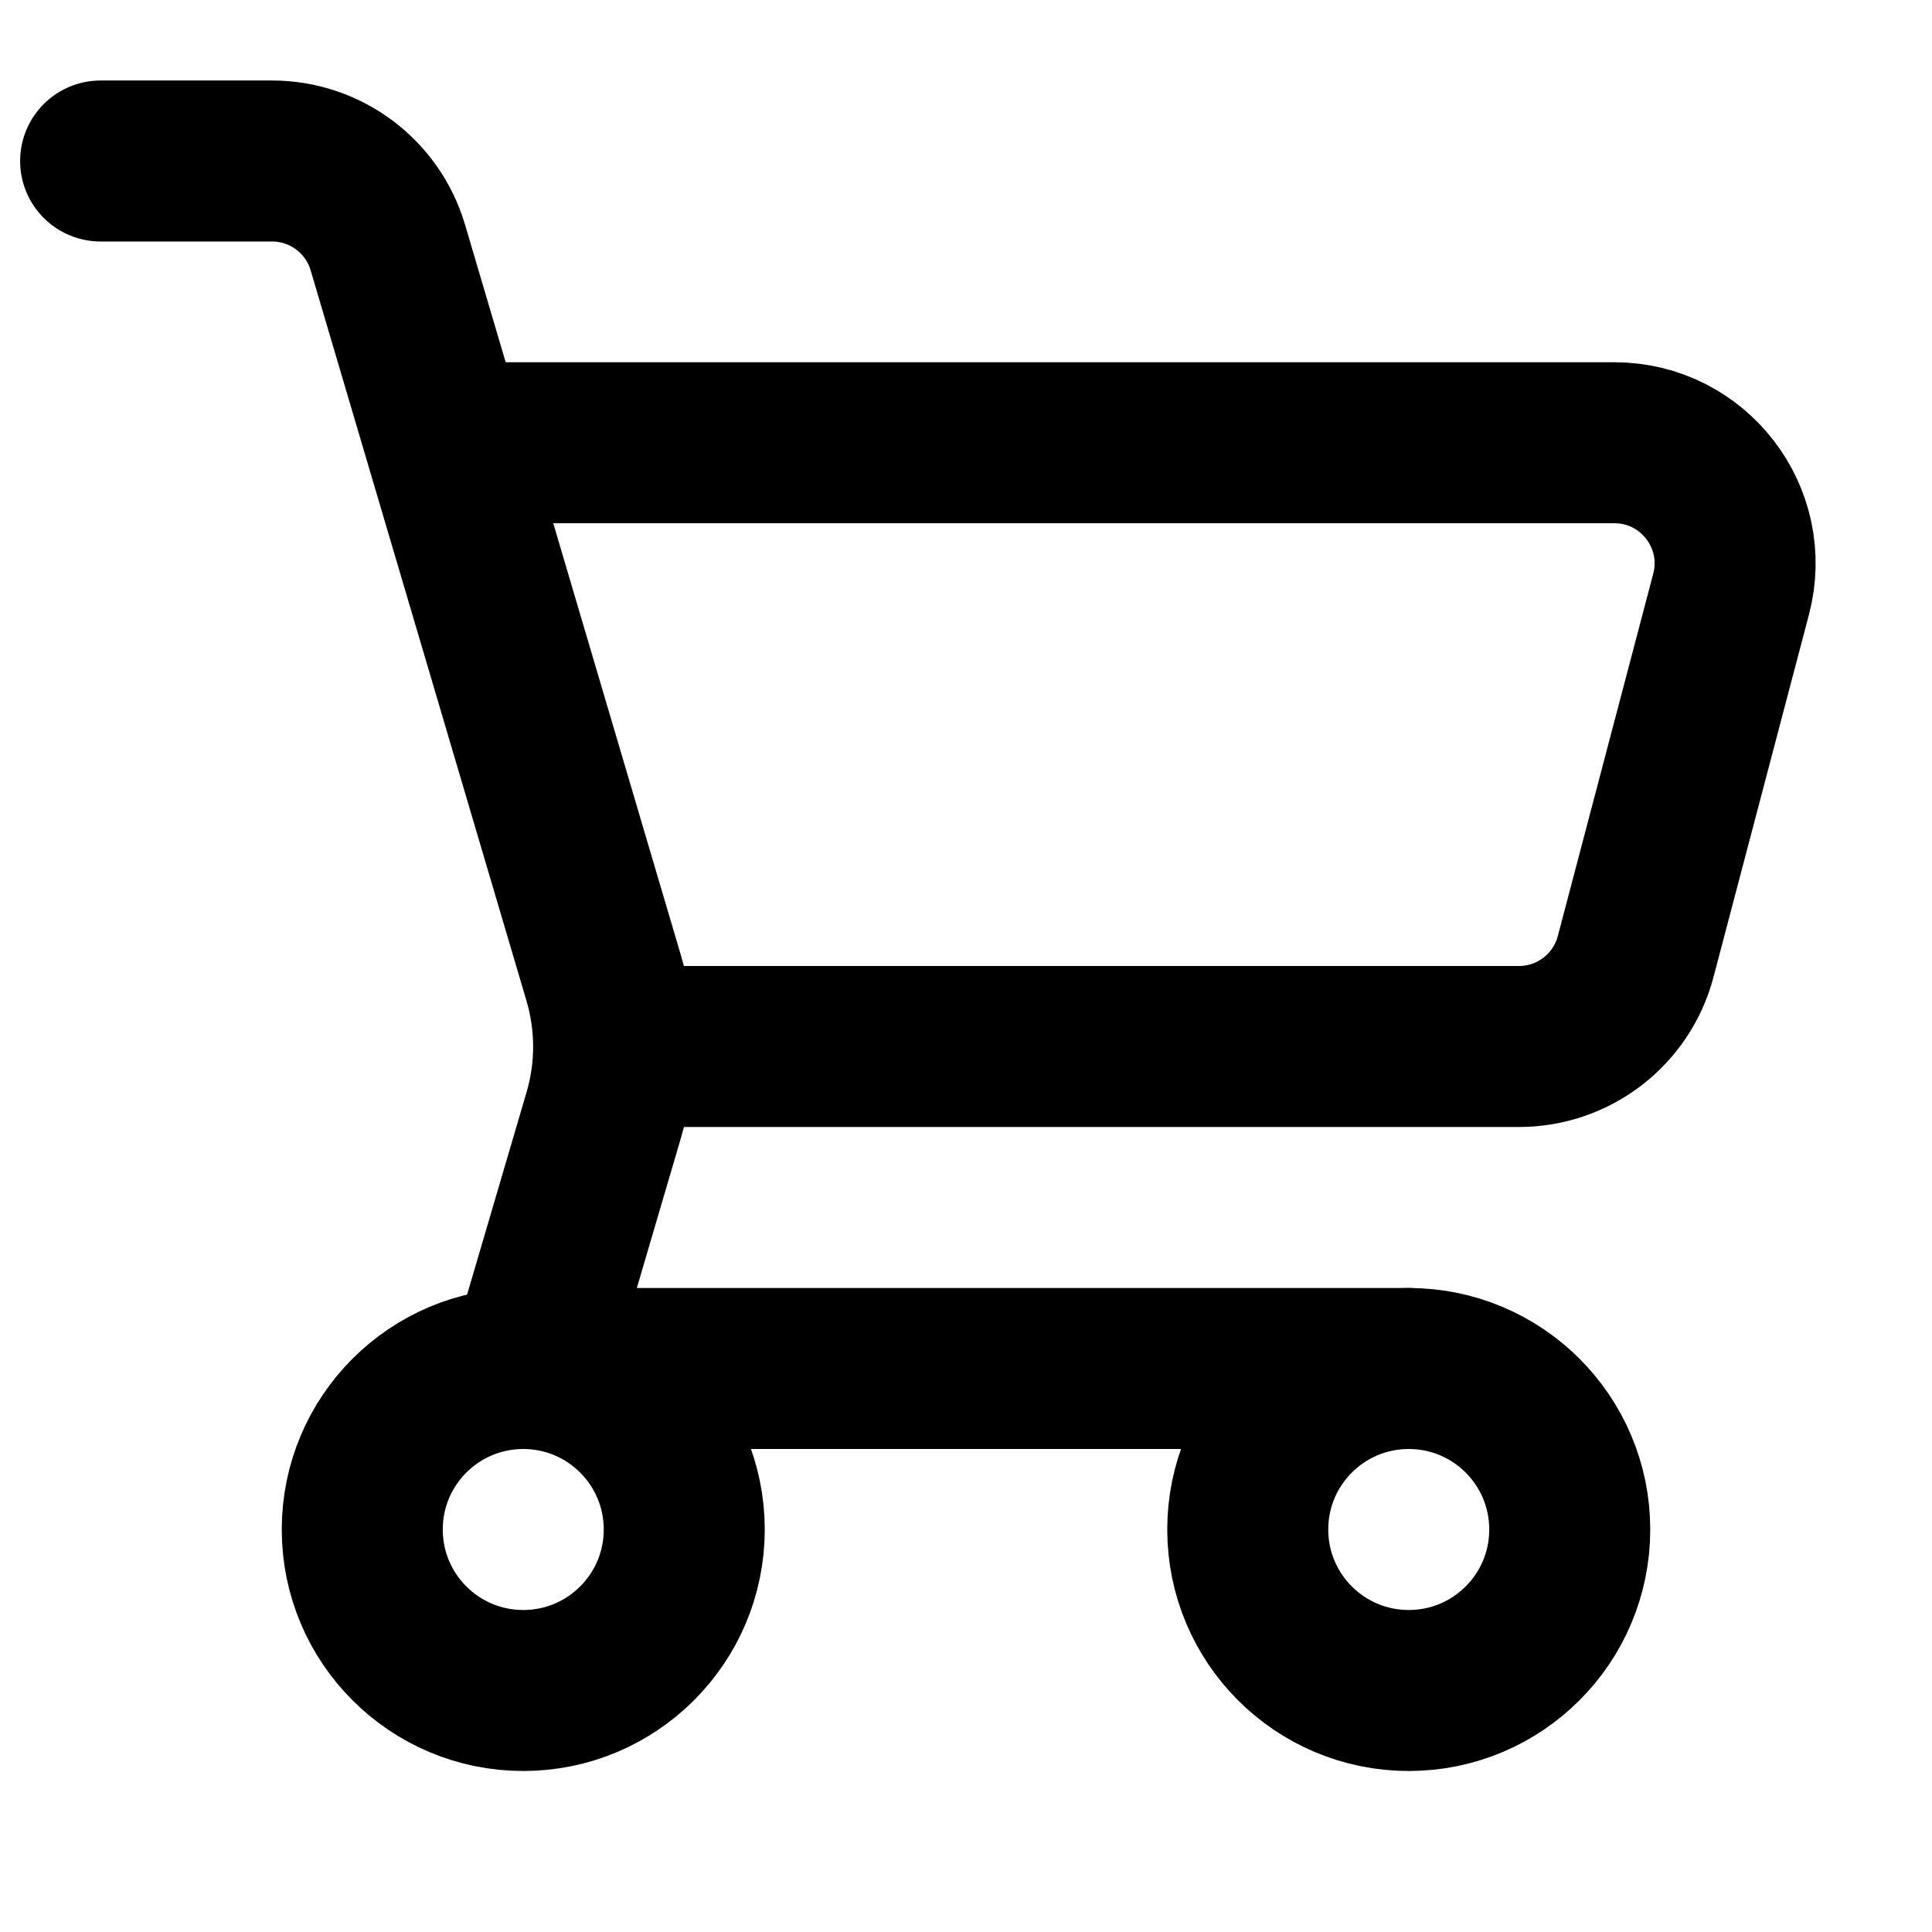 <svg xmlns="http://www.w3.org/2000/svg" fill="none" viewBox="0 0 24 24">
  <path stroke="currentColor" stroke-width="2" d="M5.5 5.5H20.054C21.038 5.5 21.755 6.431 21.504 7.382L20.319 11.882C20.146 12.541 19.55 13 18.869 13H7.75"/>
  <path stroke="currentColor" stroke-linecap="round" stroke-width="2" d="M1.25 2H3.379C4.044 2 4.629 2.437 4.818 3.075L7.5 12.152C7.663 12.706 7.664 13.294 7.501 13.848L6.575 17H17.5"/>
  <circle cx="6.5" cy="19" r="2" stroke="currentColor" stroke-width="2"/>
  <circle cx="17.5" cy="19" r="2" stroke="currentColor" stroke-width="2"/>
</svg>
